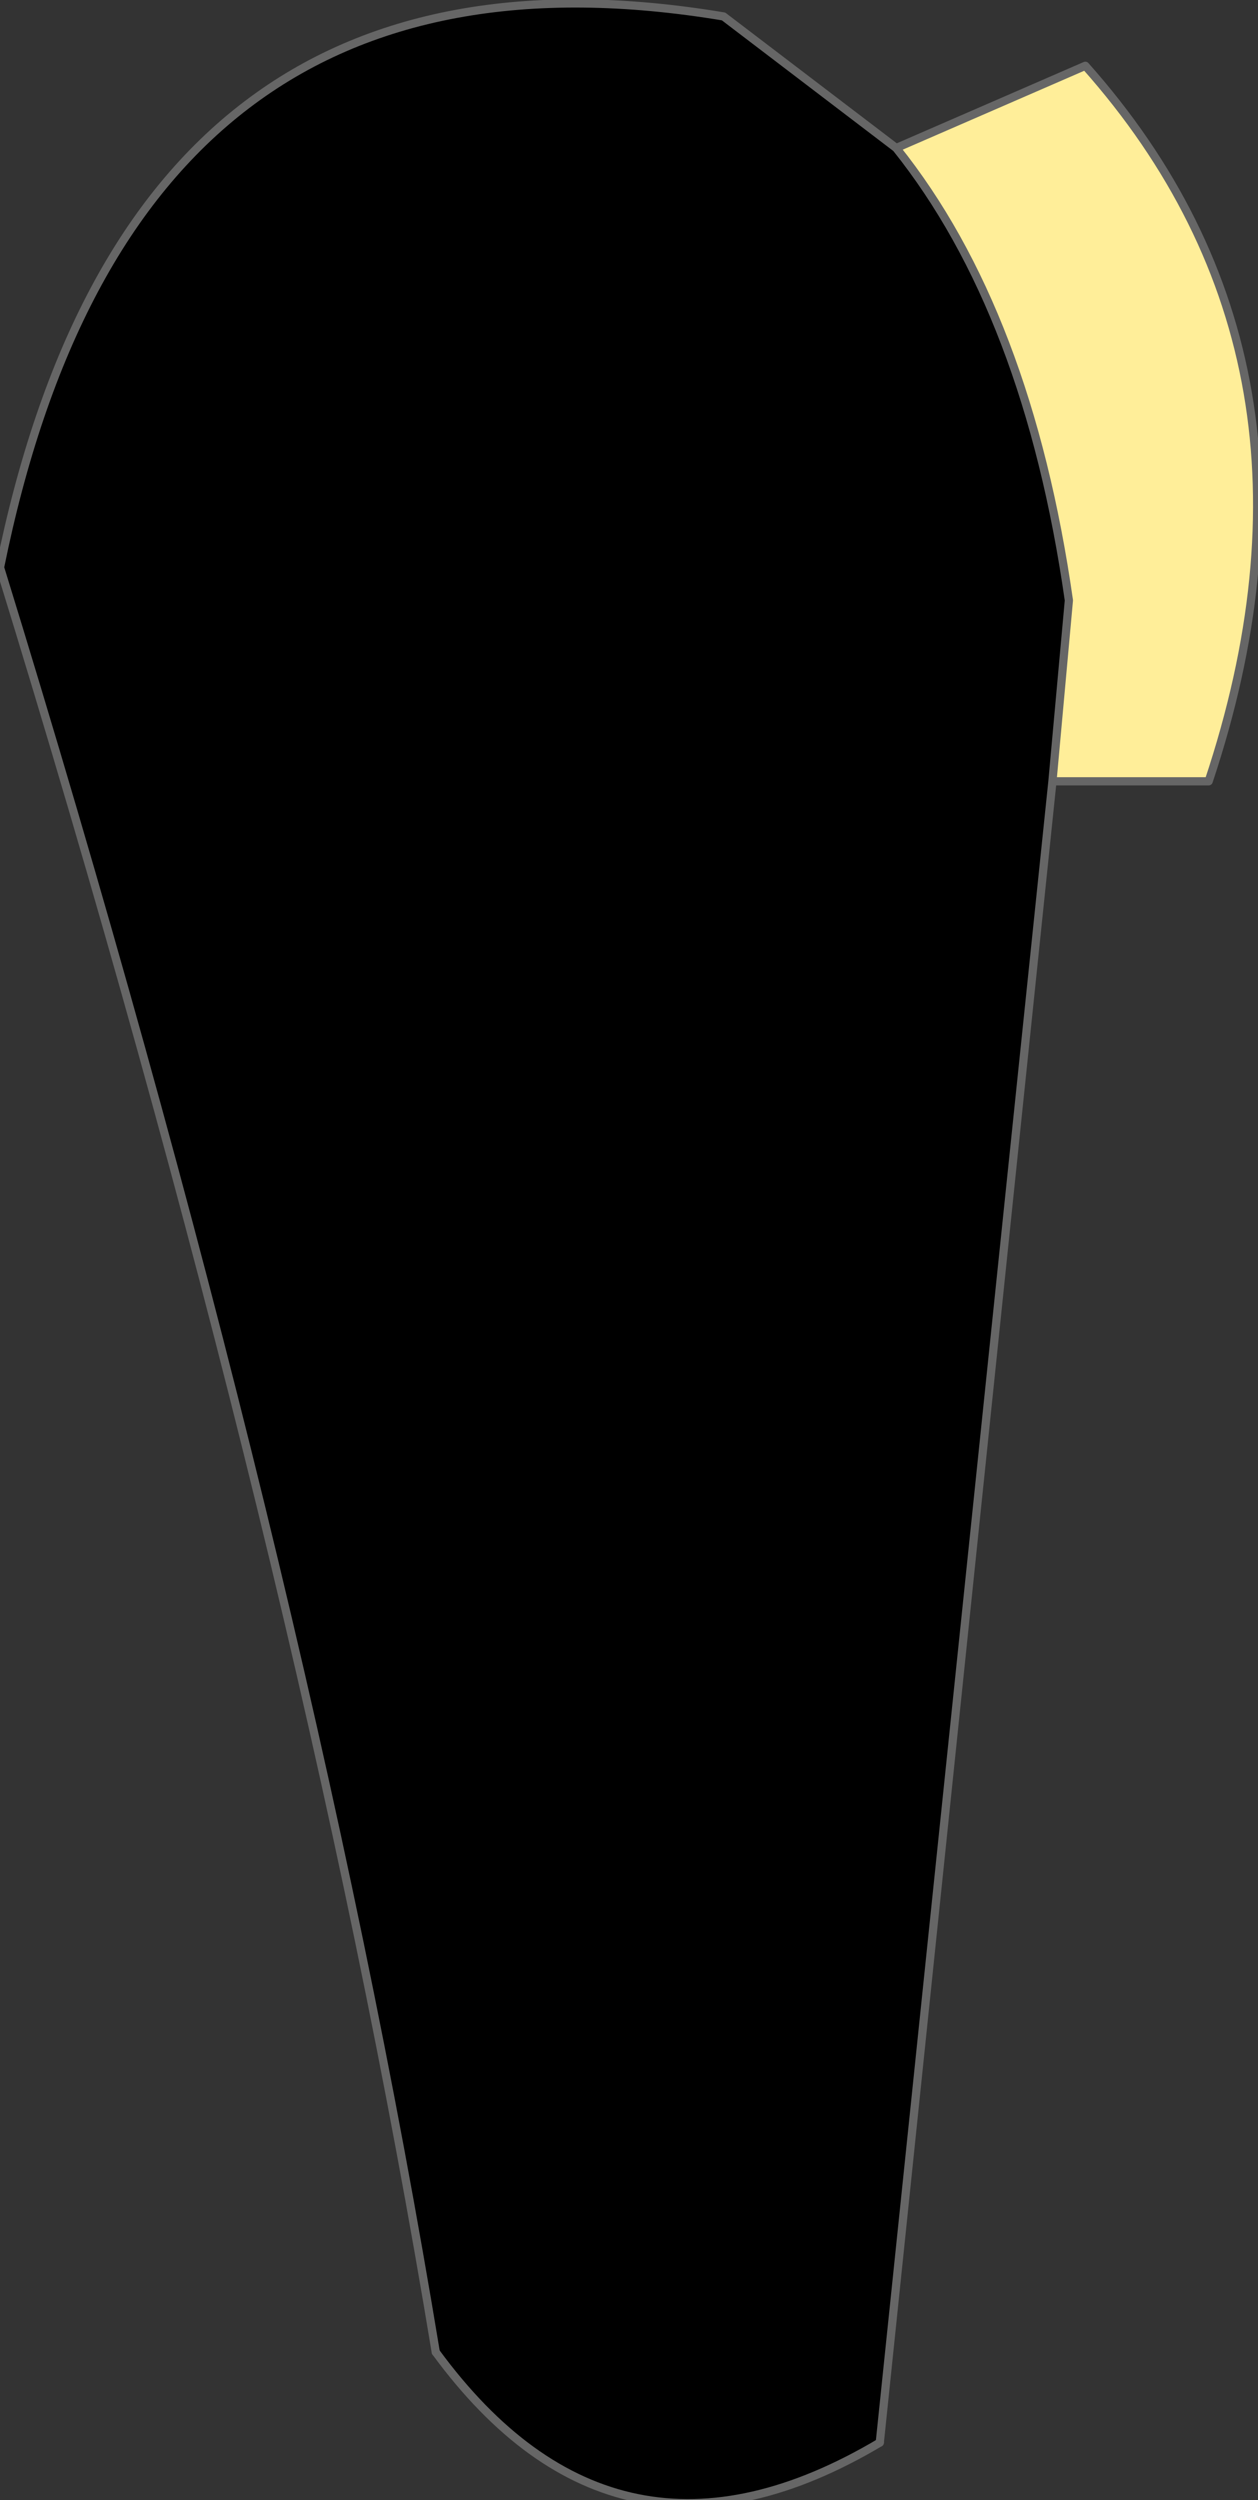 <?xml version="1.0" encoding="UTF-8" standalone="no"?>
<svg xmlns:xlink="http://www.w3.org/1999/xlink" height="15.2px" width="7.65px" xmlns="http://www.w3.org/2000/svg">
  <rect width="100%" height="100%" fill="#333333" stroke="none"/>
  <g transform="matrix(1.0, 0.0, 0.0, 1.0, 3.35, 7.6)">
    <path d="M3.05 -2.85 L3.15 -3.95 Q2.9 -5.7 2.1 -6.7 L3.25 -7.2 Q4.85 -5.4 4.0 -2.85 L3.05 -2.85" fill="#ffee99" fill-rule="evenodd" stroke="none"/>
    <path d="M2.1 -6.7 Q2.9 -5.7 3.15 -3.95 L3.05 -2.85 2.0 7.25 Q0.4 8.2 -0.7 6.7 -1.5 1.85 -3.35 -4.15 -2.55 -8.1 1.05 -7.5 L2.1 -6.7" fill="#000000" fill-rule="evenodd" stroke="none"/>
    <path d="M3.05 -2.85 L3.15 -3.95 Q2.9 -5.7 2.1 -6.7 L1.05 -7.5 Q-2.55 -8.1 -3.35 -4.15 -1.5 1.85 -0.7 6.7 M2.0 7.25 L3.05 -2.85 4.0 -2.85 Q4.85 -5.4 3.25 -7.2 L2.1 -6.7" fill="none" stroke="#666666" stroke-linecap="round" stroke-linejoin="round" stroke-width="0.05"/>
    <path d="M-0.7 6.7 Q0.4 8.2 2.0 7.25" fill="none" stroke="#666666" stroke-linecap="round" stroke-linejoin="round" stroke-width="0.05"/>
  </g>
</svg>
